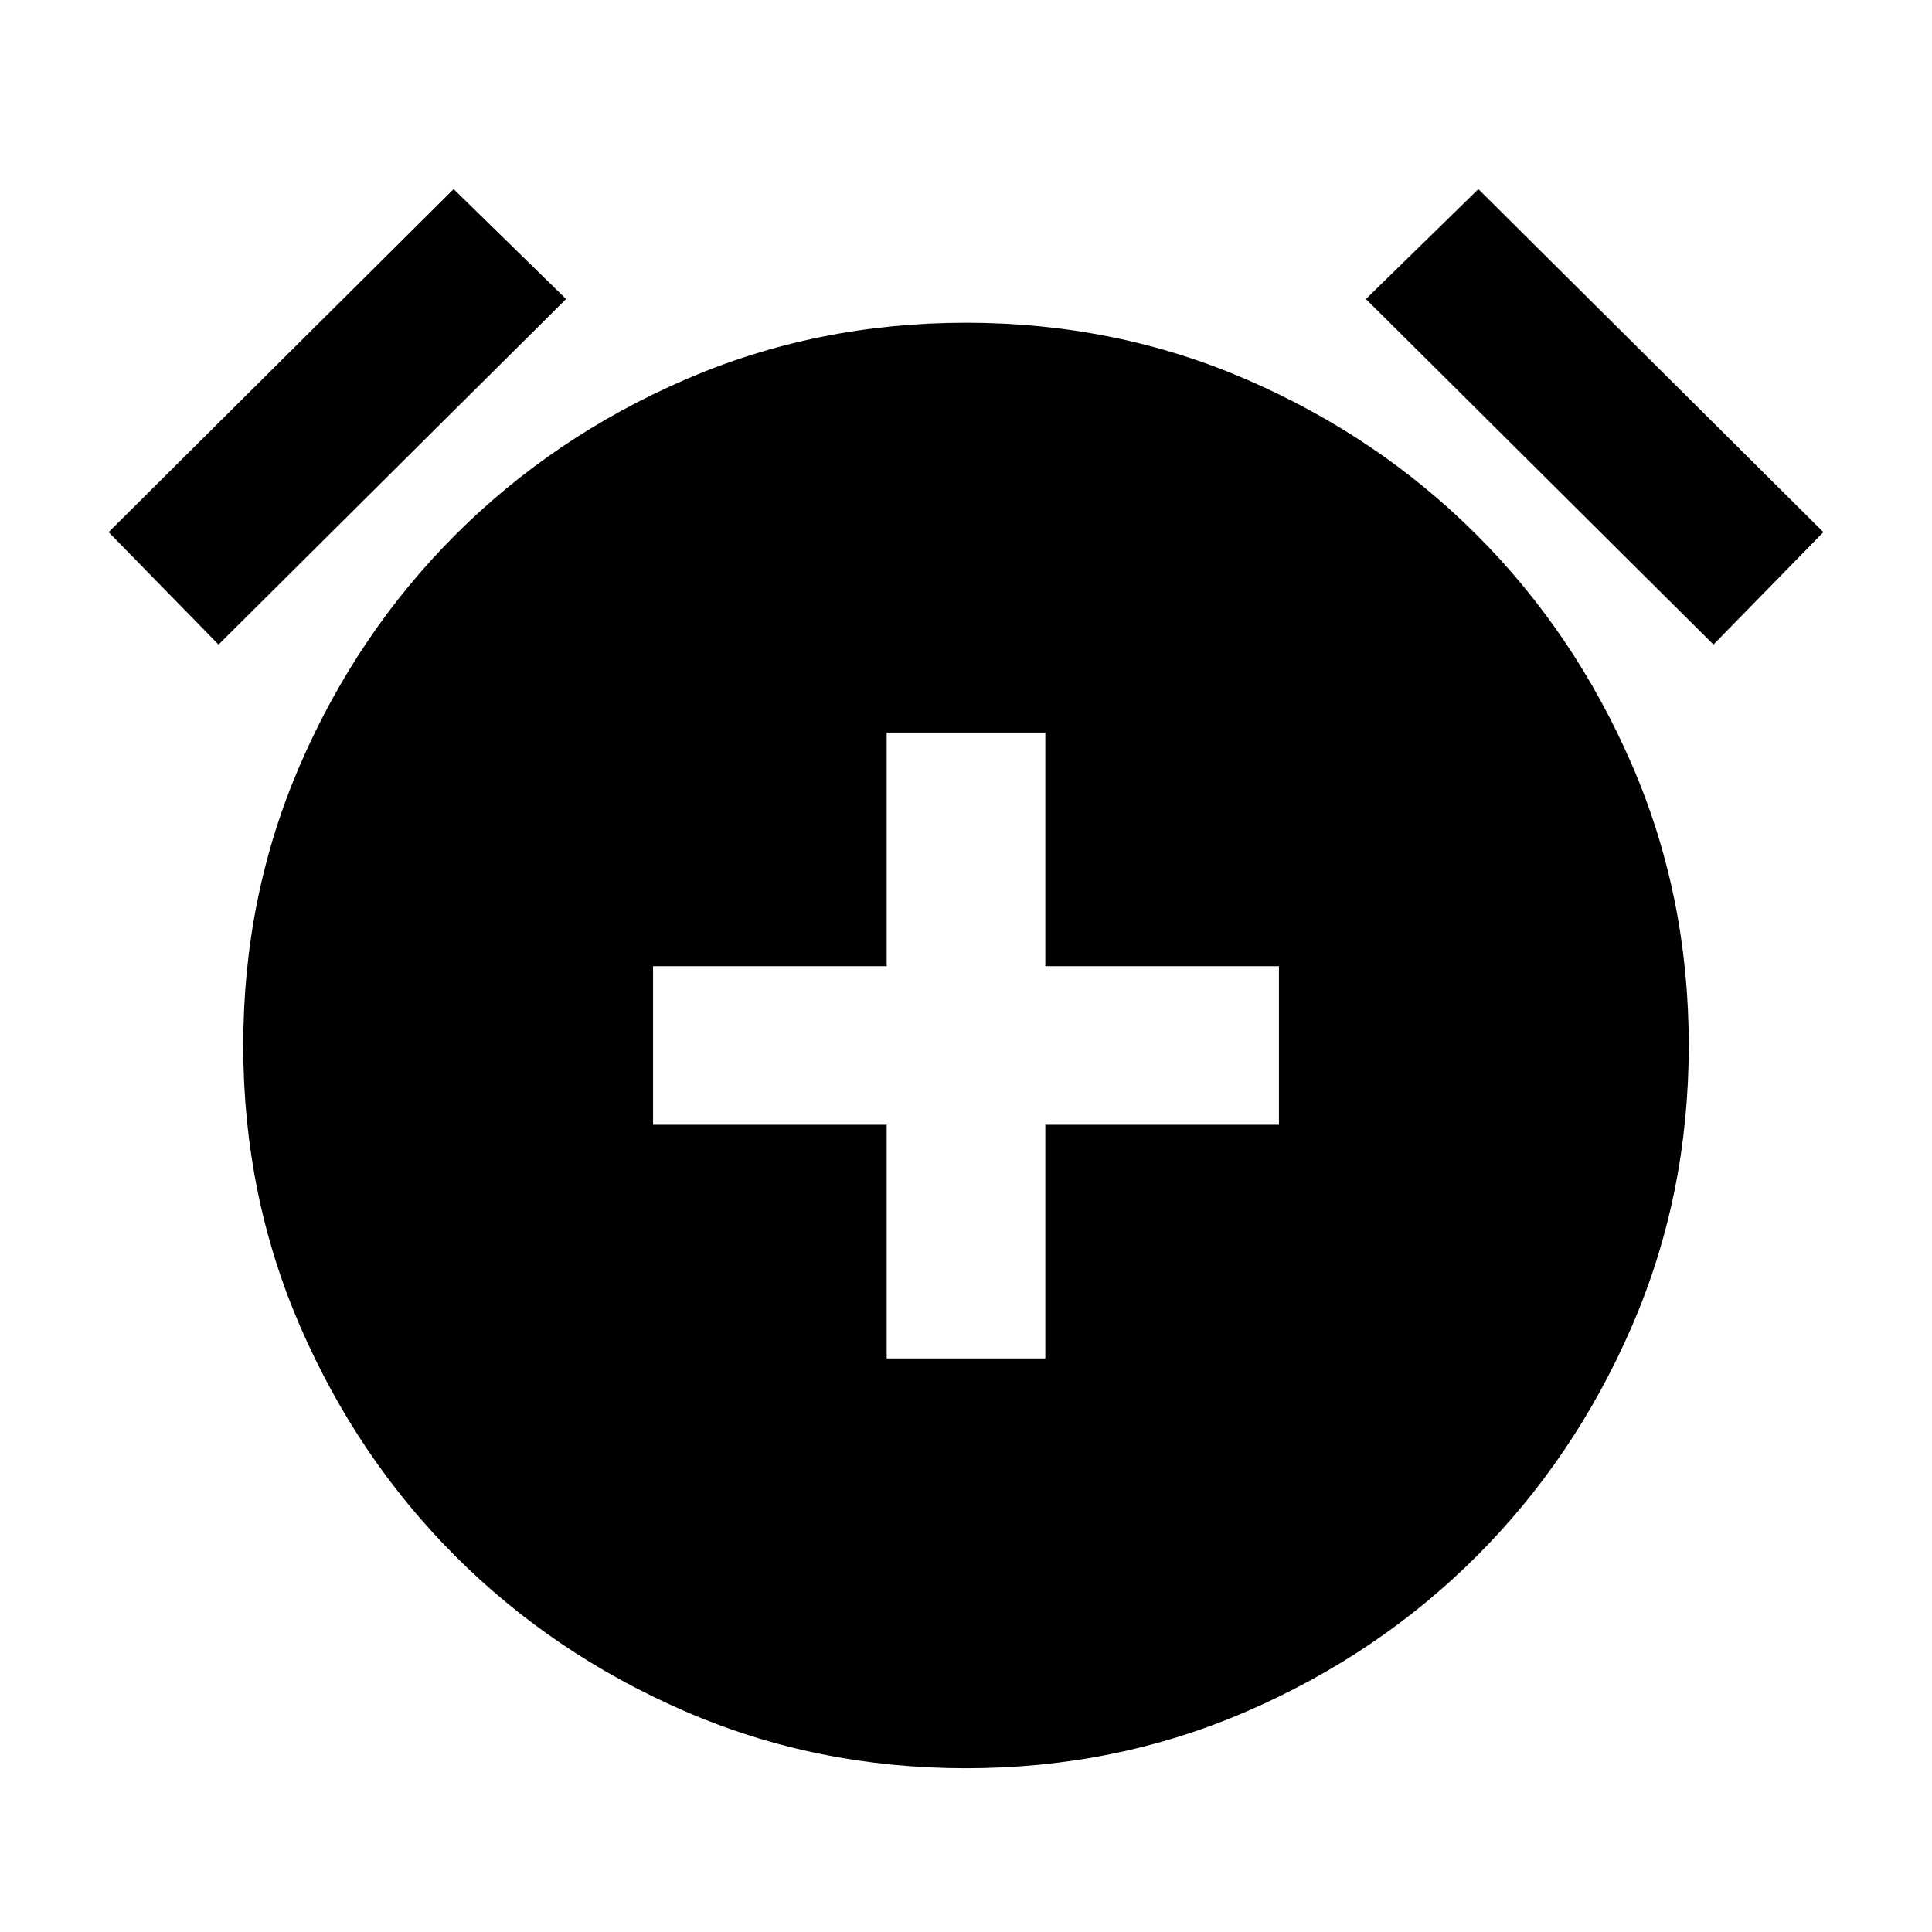 <svg xmlns="http://www.w3.org/2000/svg" height="24" viewBox="0 -960 960 960" width="24"><path d="M440.59-285h78.82v-116.09H635.5v-78.82H519.41V-596h-78.82v116.09H324.5v78.82h116.09V-285ZM480-81.37q-74.43 0-139.74-28.35-65.3-28.35-114-77.04-48.69-48.7-77.04-114-28.35-65.31-28.35-139.74t28.35-139.74q28.35-65.3 77.04-114 48.7-48.69 114-77.04 65.31-28.35 139.74-28.35t139.74 28.35q65.3 28.35 114 77.04 48.69 48.7 77.04 114 28.35 65.31 28.35 139.74t-28.35 139.74q-28.35 65.3-77.04 114-48.7 48.69-114 77.04Q554.43-81.37 480-81.37ZM225.41-866.04l55.87 54.63-172.69 171.69-54.63-55.87 171.45-170.45Zm509.18 0 171.45 170.45-54.63 55.87-172.69-171.69 55.87-54.63Z"/></svg>